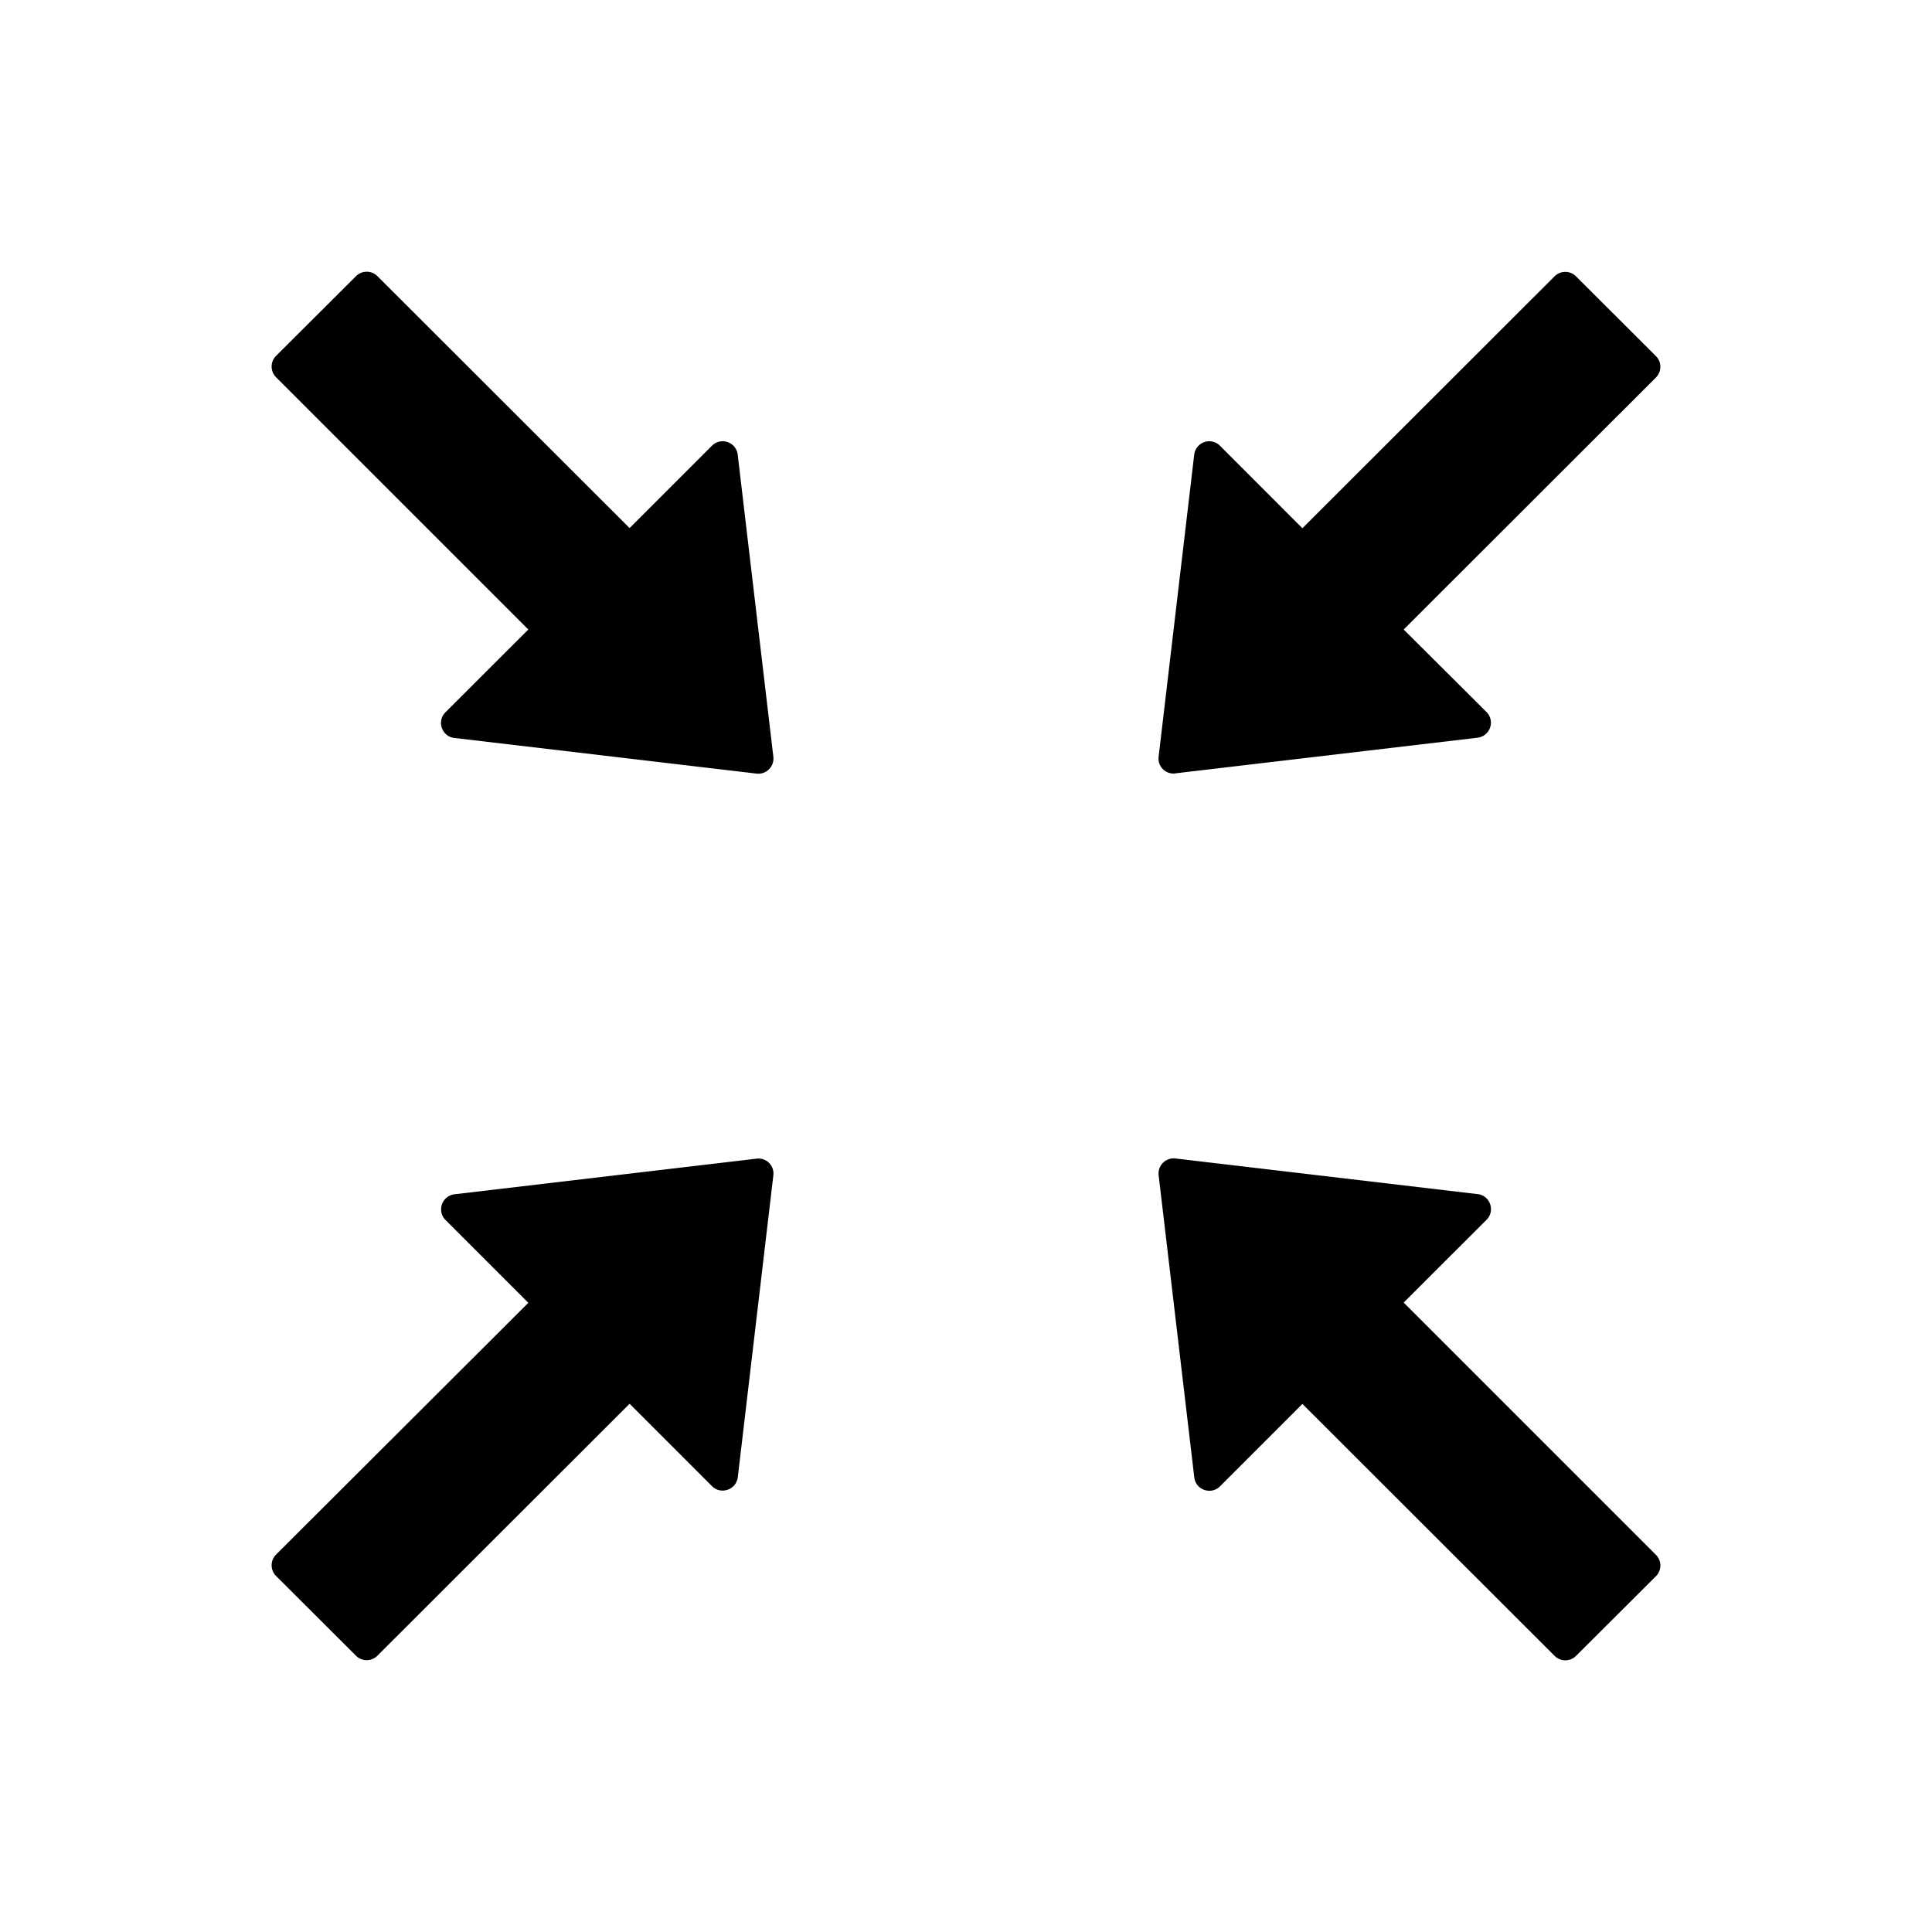 <?xml version="1.0" standalone="no"?><!DOCTYPE svg PUBLIC "-//W3C//DTD SVG 1.1//EN" "http://www.w3.org/Graphics/SVG/1.1/DTD/svg11.dtd"><svg t="1656905891380" class="icon" viewBox="0 0 1024 1024" version="1.1" xmlns="http://www.w3.org/2000/svg" p-id="22838" xmlns:xlink="http://www.w3.org/1999/xlink" width="200" height="200"><defs><style type="text/css">@font-face { font-family: feedback-iconfont; src: url("//at.alicdn.com/t/font_1031158_u69w8yhxdu.woff2?t=1630033759944") format("woff2"), url("//at.alicdn.com/t/font_1031158_u69w8yhxdu.woff?t=1630033759944") format("woff"), url("//at.alicdn.com/t/font_1031158_u69w8yhxdu.ttf?t=1630033759944") format("truetype"); }
</style></defs><path d="M390.997 240.896a8.021 8.021 0 0 0-13.611-4.693L333.696 279.893 200.021 146.347a8.021 8.021 0 0 0-11.307 0l-42.411 42.283a8.021 8.021 0 0 0 0 11.307L280.021 333.653l-43.947 43.904c-4.693 4.693-1.877 12.8 4.693 13.568l160.213 18.901a8.021 8.021 0 0 0 8.917-8.875l-18.901-160.213z m10.112 373.205l-160.299 18.901a8.021 8.021 0 0 0-4.693 13.611l43.904 43.904-133.717 133.461a8.021 8.021 0 0 0 0 11.307l42.411 42.325a8.021 8.021 0 0 0 11.264 0l133.717-133.589 43.691 43.691c4.693 4.693 12.8 1.877 13.653-4.693l18.859-160.128a7.936 7.936 0 0 0-8.789-8.789z m221.781-204.203l160.299-18.901a8.021 8.021 0 0 0 4.693-13.611L743.979 333.653l133.717-133.589a8.021 8.021 0 0 0 0-11.307l-42.411-42.325a8.021 8.021 0 0 0-11.307 0l-133.675 133.547-43.691-43.733a8.021 8.021 0 0 0-13.653 4.693l-18.859 160.085a7.936 7.936 0 0 0 8.789 8.917z m121.088 280.491l43.947-43.904c4.693-4.693 1.877-12.8-4.693-13.568l-160.213-18.901a8.021 8.021 0 0 0-8.917 8.875l18.901 160.213c0.811 6.613 8.917 9.387 13.611 4.693l43.691-43.691 133.717 133.589a8.021 8.021 0 0 0 11.264 0l42.411-42.283a8.021 8.021 0 0 0 0-11.307l-133.717-133.717z" p-id="22839"></path></svg>
